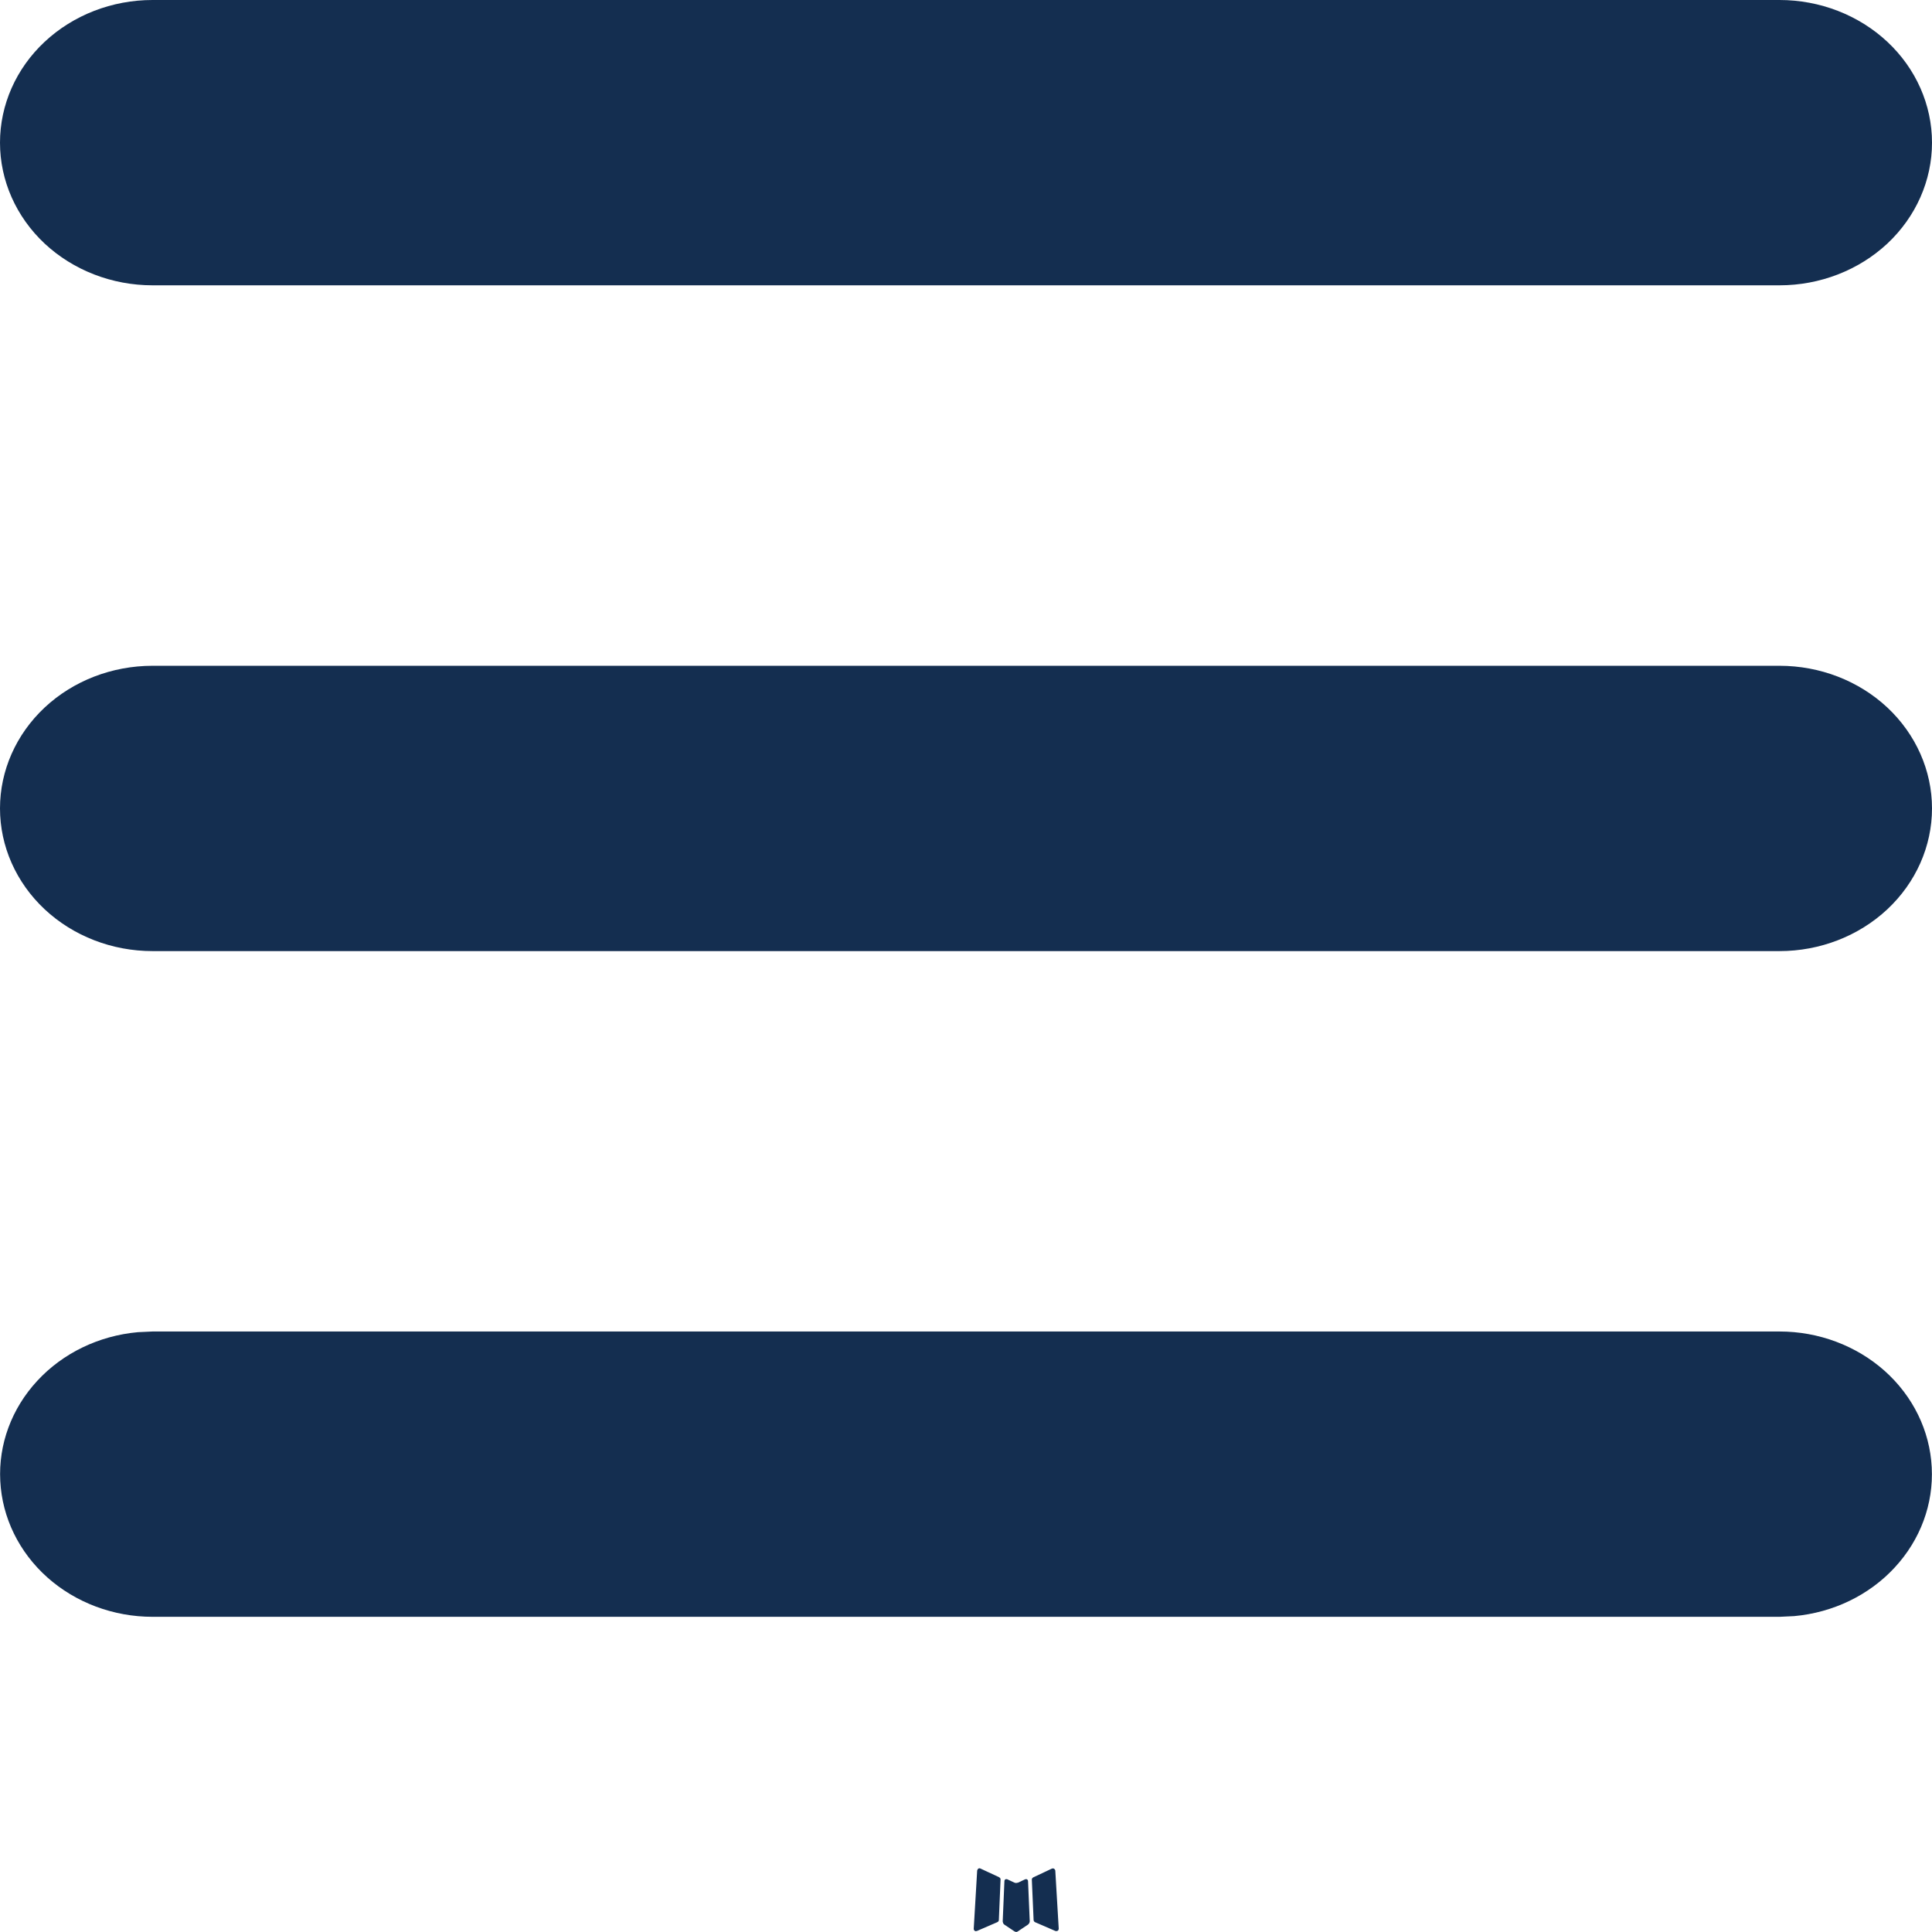 <svg width="28" height="28" viewBox="0 0 28 28" fill="none" xmlns="http://www.w3.org/2000/svg">
<path d="M14.874 27.234L14.858 27.236L14.753 27.285L14.724 27.29L14.703 27.285L14.598 27.236C14.583 27.232 14.571 27.234 14.563 27.243L14.557 27.257L14.532 27.847L14.539 27.875L14.554 27.892L14.707 27.994L14.729 28L14.747 27.994L14.9 27.892L14.918 27.87L14.924 27.847L14.899 27.259C14.895 27.244 14.887 27.235 14.874 27.234ZM15.264 27.078L15.245 27.081L14.973 27.209L14.958 27.223L14.954 27.238L14.98 27.831L14.987 27.847L14.999 27.857L15.295 27.985C15.314 27.989 15.328 27.986 15.338 27.974L15.344 27.954L15.294 27.108C15.289 27.092 15.279 27.082 15.264 27.078ZM14.211 27.081C14.204 27.077 14.197 27.076 14.189 27.077C14.182 27.079 14.175 27.083 14.171 27.089L14.162 27.108L14.112 27.954C14.113 27.971 14.121 27.982 14.137 27.988L14.159 27.985L14.455 27.857L14.47 27.846L14.476 27.831L14.501 27.238L14.497 27.221L14.482 27.207L14.211 27.081Z" fill="#142E50"/>
<path d="M25.79 19.297C26.357 19.297 26.903 19.502 27.314 19.868C27.725 20.235 27.969 20.735 27.996 21.265C28.024 21.796 27.832 22.315 27.46 22.717C27.089 23.119 26.567 23.371 26.002 23.422L25.79 23.432H2.211C1.643 23.432 1.097 23.227 0.686 22.861C0.275 22.494 0.031 21.994 0.004 21.464C-0.024 20.934 0.168 20.414 0.54 20.012C0.911 19.61 1.433 19.358 1.998 19.307L2.211 19.297H25.79ZM25.79 9.649C26.376 9.649 26.938 9.866 27.353 10.254C27.767 10.642 28 11.168 28 11.716C28 12.264 27.767 12.79 27.353 13.178C26.938 13.566 26.376 13.784 25.79 13.784H2.211C1.624 13.784 1.062 13.566 0.647 13.178C0.233 12.79 0 12.264 0 11.716C0 11.168 0.233 10.642 0.647 10.254C1.062 9.866 1.624 9.649 2.211 9.649H25.79ZM25.79 0C26.376 0 26.938 0.218 27.353 0.606C27.767 0.993 28 1.519 28 2.068C28 2.616 27.767 3.142 27.353 3.53C26.938 3.917 26.376 4.135 25.79 4.135H2.211C1.624 4.135 1.062 3.917 0.647 3.53C0.233 3.142 0 2.616 0 2.068C0 1.519 0.233 0.993 0.647 0.606C1.062 0.218 1.624 0 2.211 0H25.79Z" fill="#142E50"/>
</svg>
